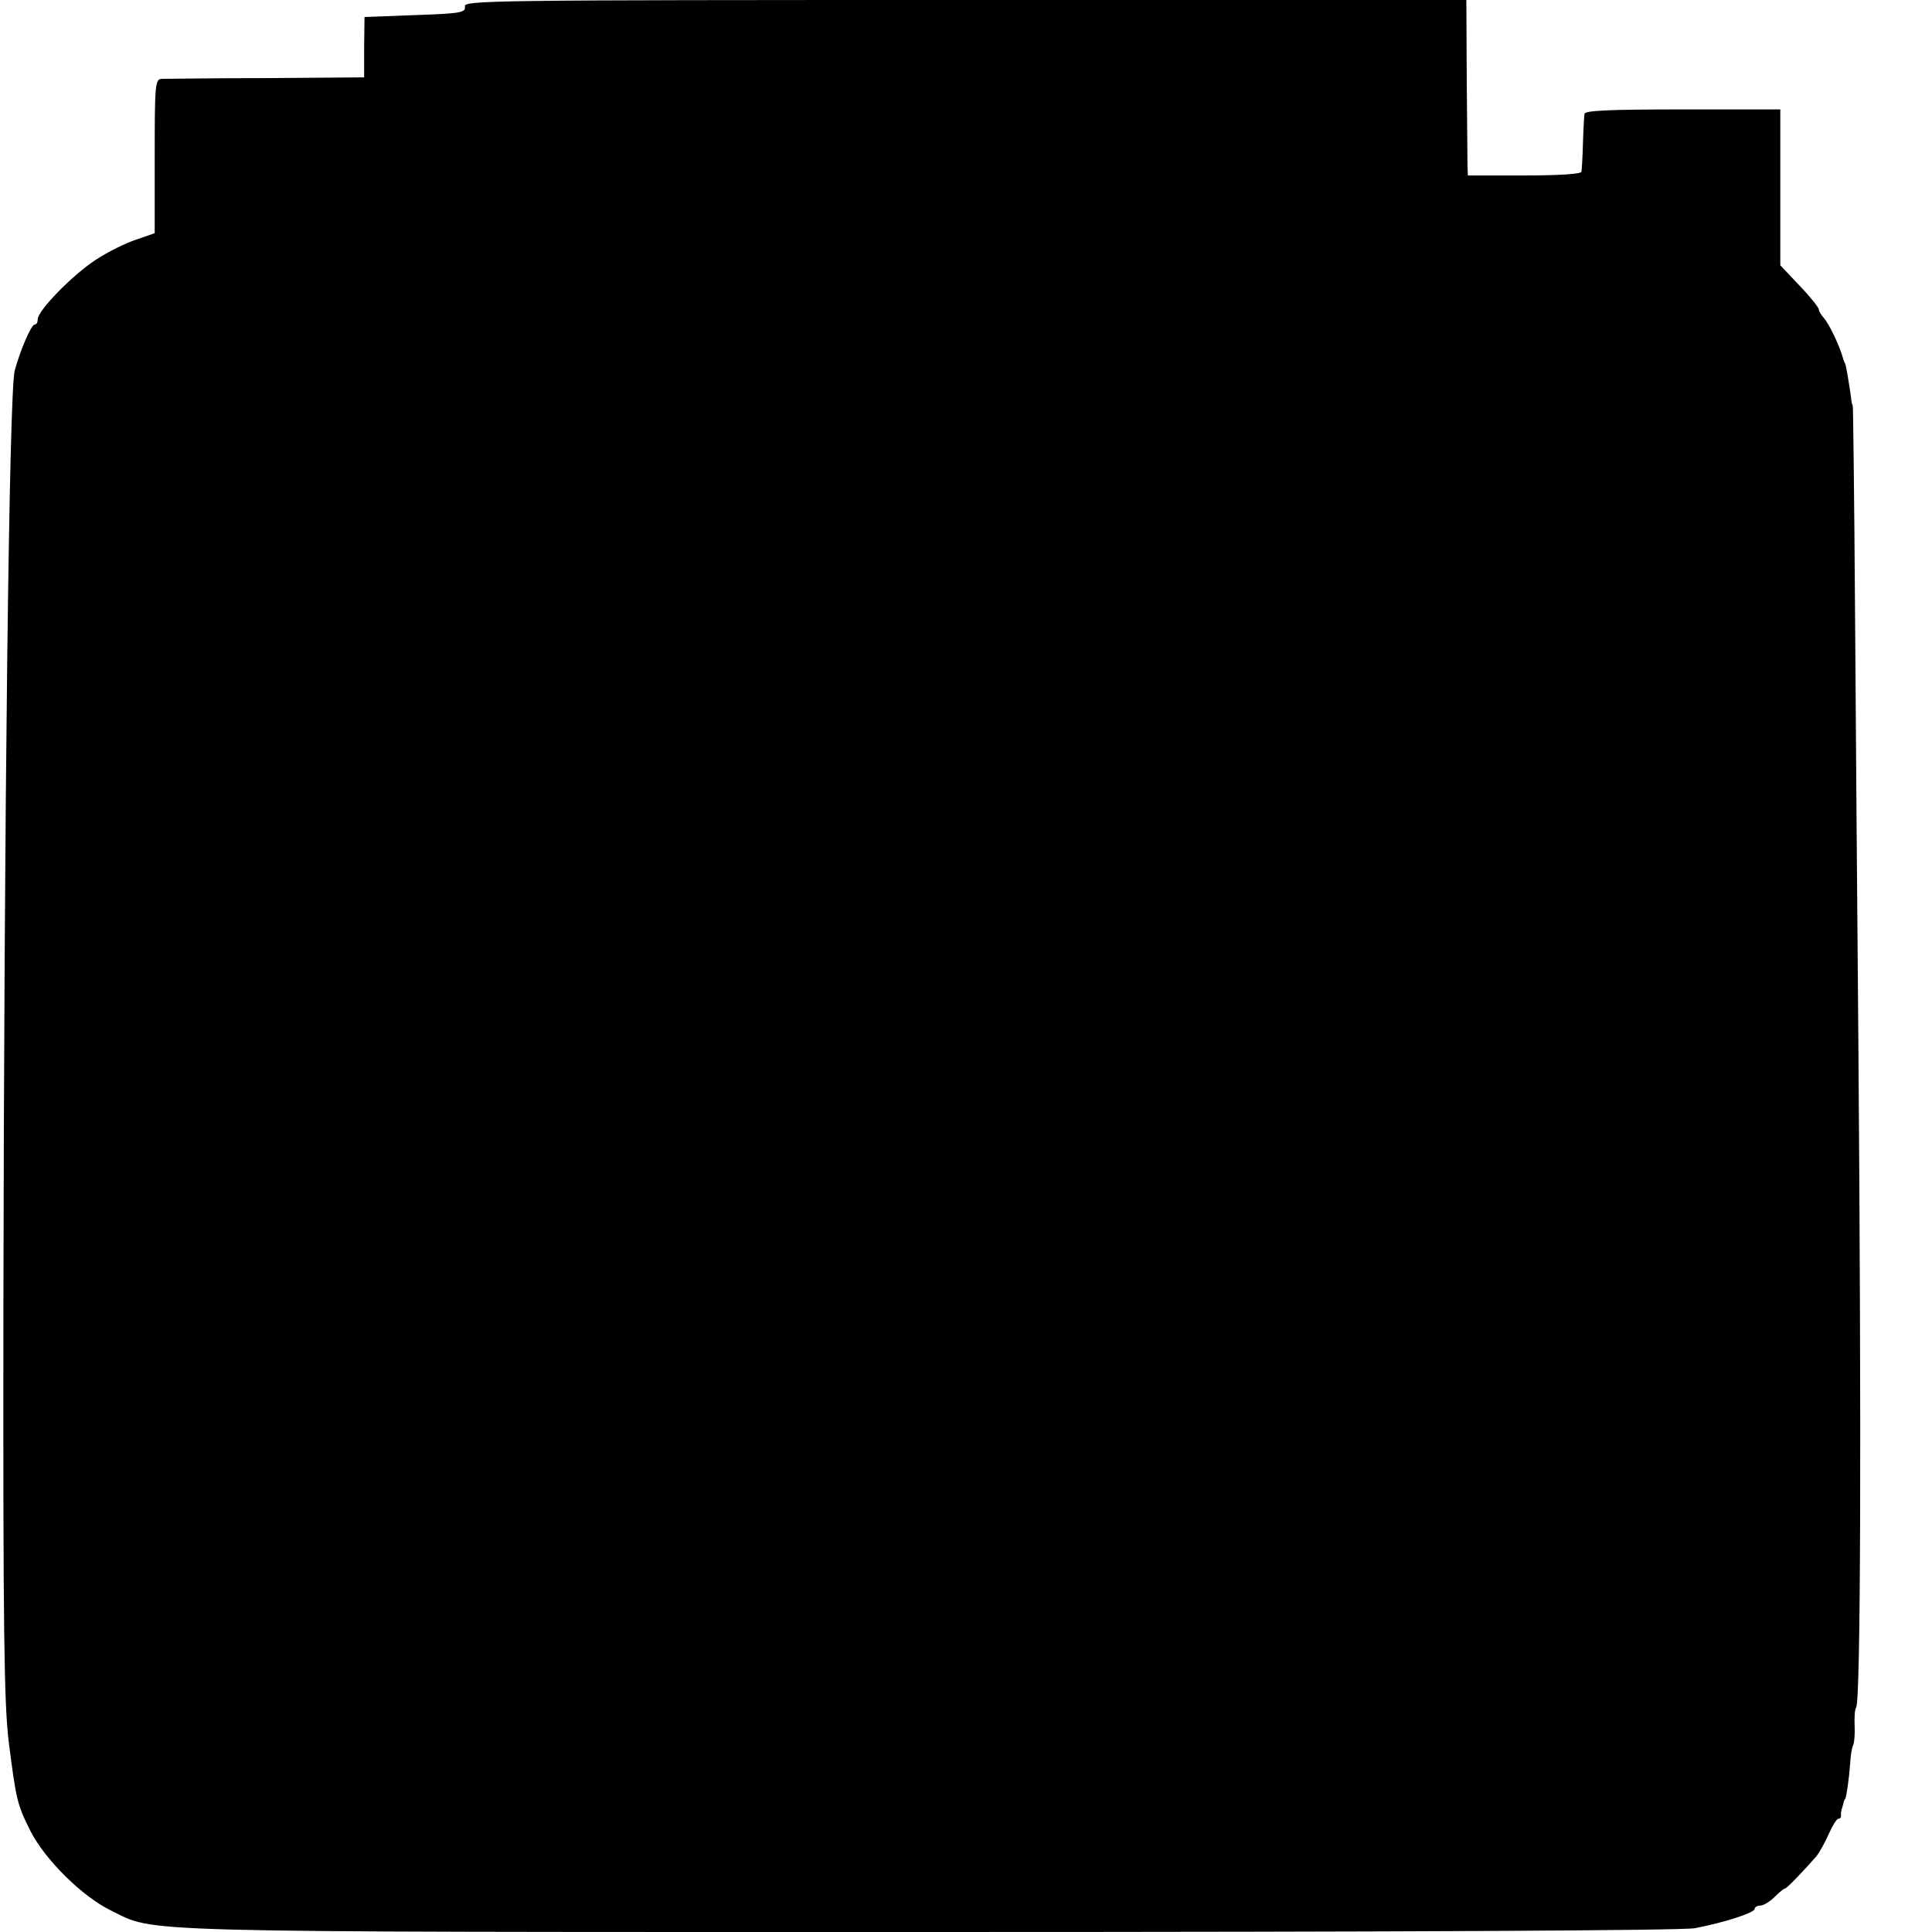 <?xml version="1.0" standalone="no"?>
<!DOCTYPE svg PUBLIC "-//W3C//DTD SVG 20010904//EN"
 "http://www.w3.org/TR/2001/REC-SVG-20010904/DTD/svg10.dtd">
<svg version="1.0" xmlns="http://www.w3.org/2000/svg"
 width="512pt" height="512pt" viewBox="0 0 512 512"
 preserveAspectRatio="xMidYMid meet">
<g transform="translate(0,512) scale(0.1,-0.1)"
fill="#000000" stroke="none">
<path d="M1232 5103 c3 -16 -10 -19 -132 -23 l-134 -5 -1 -80 0 -80 -260 -2
c-143 0 -268 -2 -277 -2 -17 -1 -18 -18 -18 -205 l0 -204 -49 -17 c-28 -9 -76
-33 -108 -54 -61 -40 -153 -134 -153 -157 0 -8 -3 -14 -8 -14 -9 0 -38 -67
-53 -122 -15 -57 -28 -1168 -30 -2488 -1 -856 2 -1045 14 -1145 20 -156 22
-166 58 -238 39 -76 137 -173 213 -210 121 -59 14 -57 2167 -57 1281 0 1995 4
2030 10 75 14 159 41 159 51 0 5 7 9 15 9 8 0 25 10 38 23 12 12 24 22 27 22
5 0 45 42 84 86 7 9 22 35 32 58 10 22 21 41 26 41 4 0 7 3 7 8 -1 4 0 10 1
15 1 4 4 12 5 17 1 6 3 11 5 13 3 4 10 51 13 92 1 22 5 45 8 50 3 6 5 28 4 50
-1 22 0 45 4 50 12 20 14 726 6 1745 -3 344 -7 868 -9 1165 -2 297 -5 540 -6
540 -1 0 -4 11 -5 25 -6 41 -13 85 -16 88 -1 1 -2 5 -4 10 -10 37 -38 94 -52
110 -7 7 -13 18 -13 22 0 5 -23 34 -51 63 l-51 54 0 207 0 206 -259 0 c-200 0
-259 -3 -260 -12 -1 -7 -3 -42 -4 -78 -1 -36 -3 -70 -4 -75 0 -6 -58 -10 -151
-10 l-150 0 -1 25 c0 14 -1 118 -2 233 l-1 207 -1328 0 c-1260 0 -1329 -1
-1326 -17z"/>
</g>
</svg>
